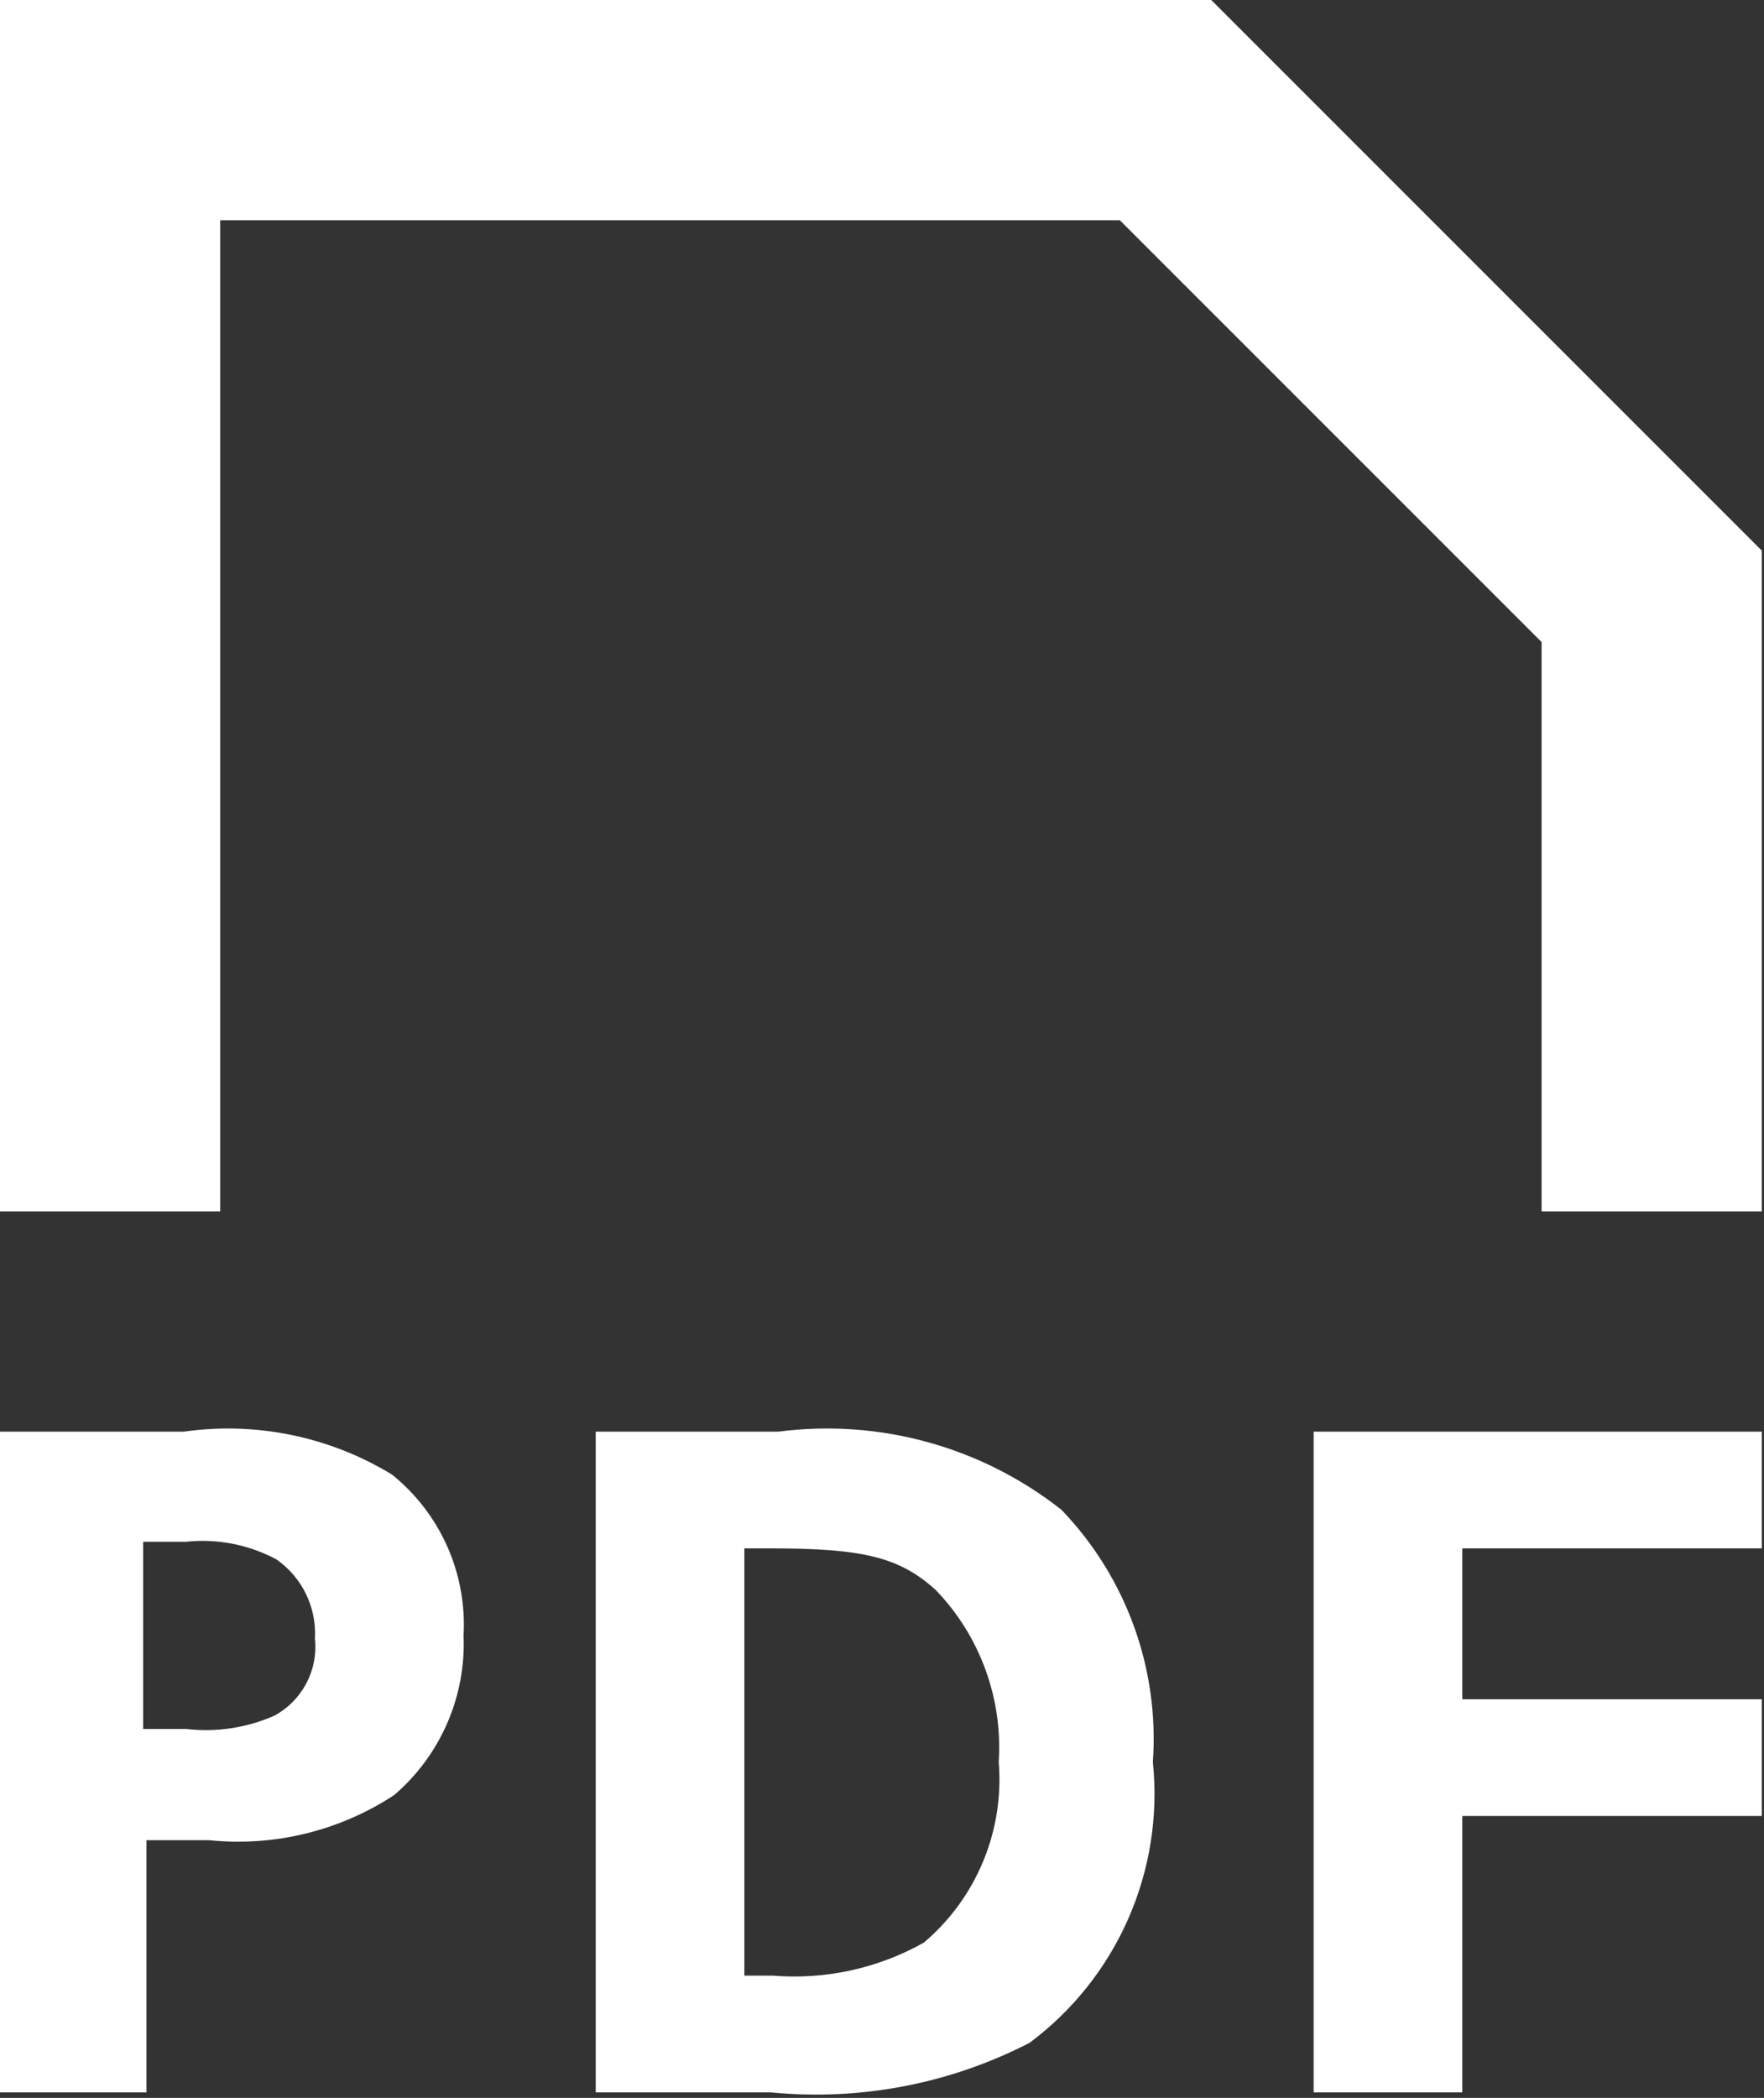 <svg width="534" height="635" viewBox="0 0 534 635" fill="none" xmlns="http://www.w3.org/2000/svg">
<rect x="0" y="0" width="534" height="635" fill="#333333" stroke="none"/>
<path fill-rule="evenodd" clip-rule="evenodd" d="M118.667 446.333C99.807 434.832 77.539 430.237 55.667 433.333H0V633.333H44.333V557H63.333C83.016 559.022 102.795 554.195 119.333 543.333C133.371 531.292 141.111 513.478 140.333 495C141.373 476.235 133.307 458.118 118.667 446.333ZM83 519.333C74.626 523.019 65.42 524.4 56.333 523.333H43.333V466.667H56.333C65.773 465.663 75.296 467.521 83.667 472C91.462 477.429 95.879 486.516 95.333 496C96.343 505.561 91.469 514.783 83 519.333ZM235.667 433.333H180.333V633.333H233.333C260.344 635.976 287.543 630.768 311.667 618.333C338.211 598.551 352.391 566.264 349 533.333C350.987 505.121 340.935 477.387 321.333 457C297.121 437.916 266.243 429.385 235.667 433.333ZM279.667 588C265.78 595.806 249.878 599.288 234 598H225.333V468.667H233.333C261.333 468.667 272.333 471.333 283.333 481.333C296.683 495.232 303.578 514.102 302.333 533.333C304.048 554.147 295.606 574.507 279.667 588ZM397.667 633.333H442.667V549.667H533.333V514.333H442.667V468.667H533.333V433.333H397.667V633.333ZM366.667 0H0V366.667H66.667V300V265V66.667H339L466.667 194.333V265V300V366.667H533.333V166.667L366.667 0Z" fill="white"/>
</svg>
